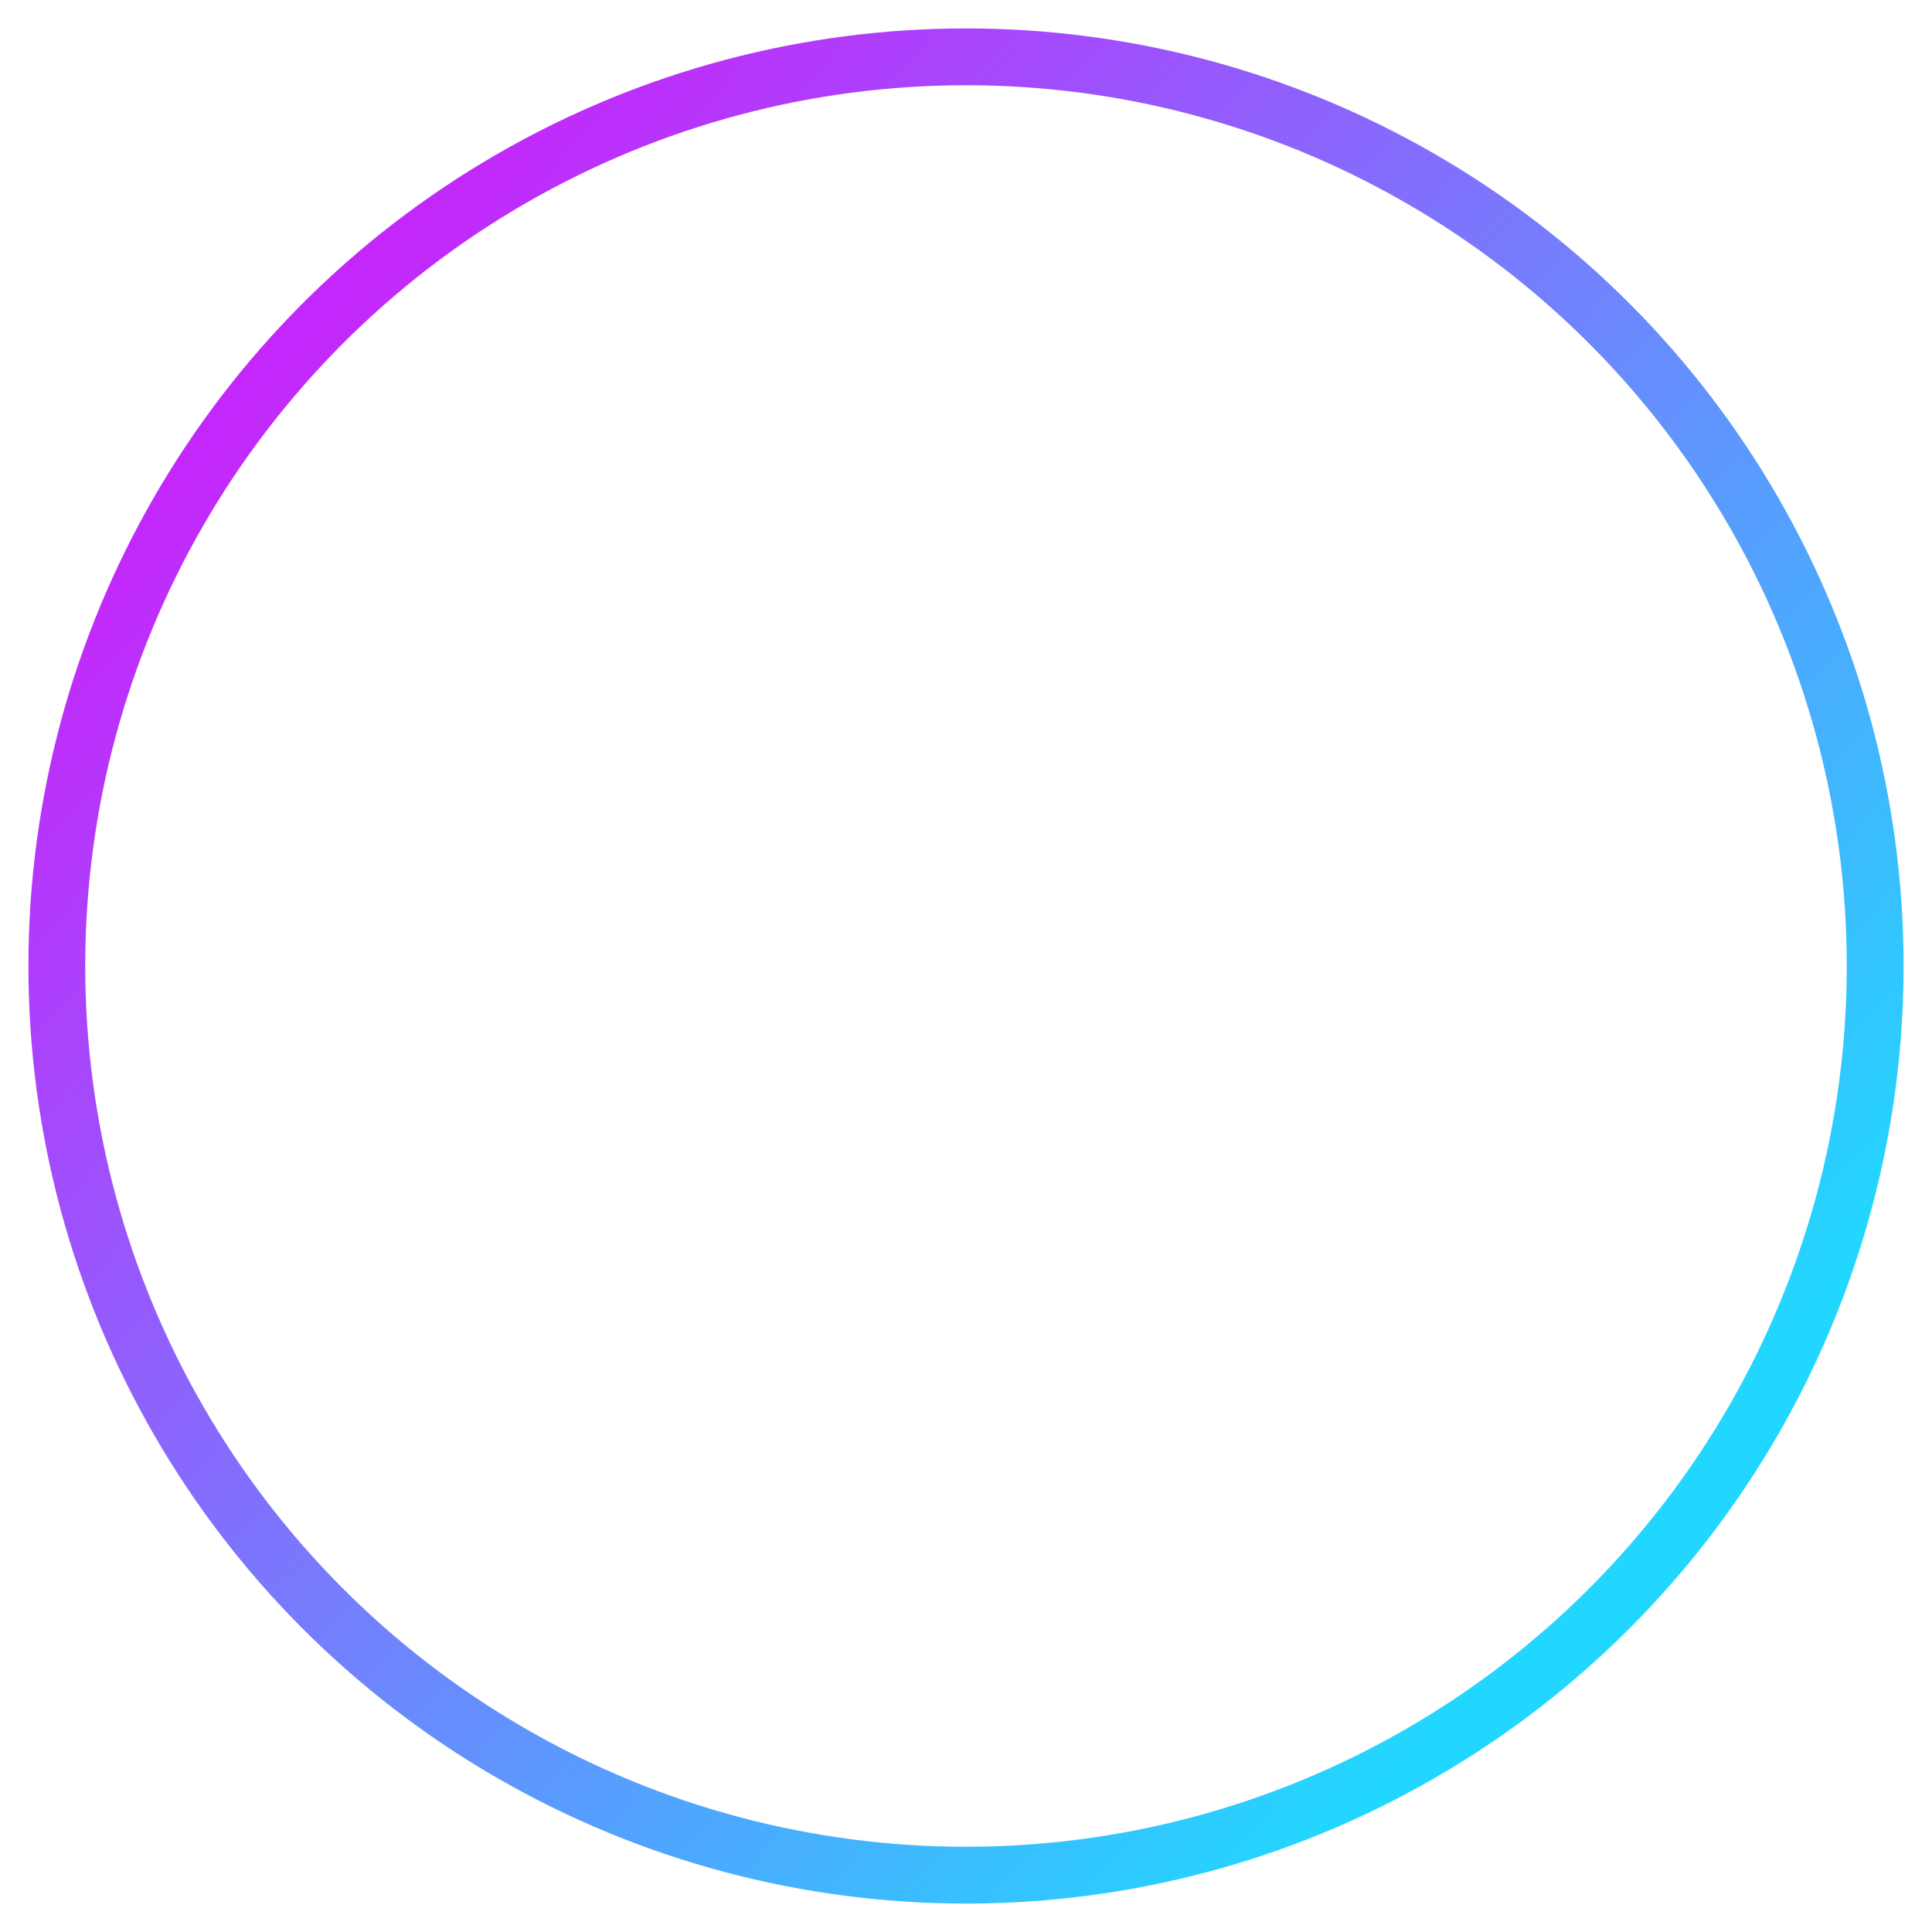<svg width="34" height="34" viewBox="0 0 34 34" fill="none" xmlns="http://www.w3.org/2000/svg">
<circle cx="17" cy="17" r="16" stroke="url(#paint0_linear_2235_3008)"/>
<defs>
<linearGradient id="paint0_linear_2235_3008" x1="6.2" y1="5" x2="29.4" y2="25.8" gradientUnits="userSpaceOnUse">
<stop stop-color="#C427FB"/>
<stop offset="1" stop-color="#22D7FF"/>
</linearGradient>
</defs>
</svg>
